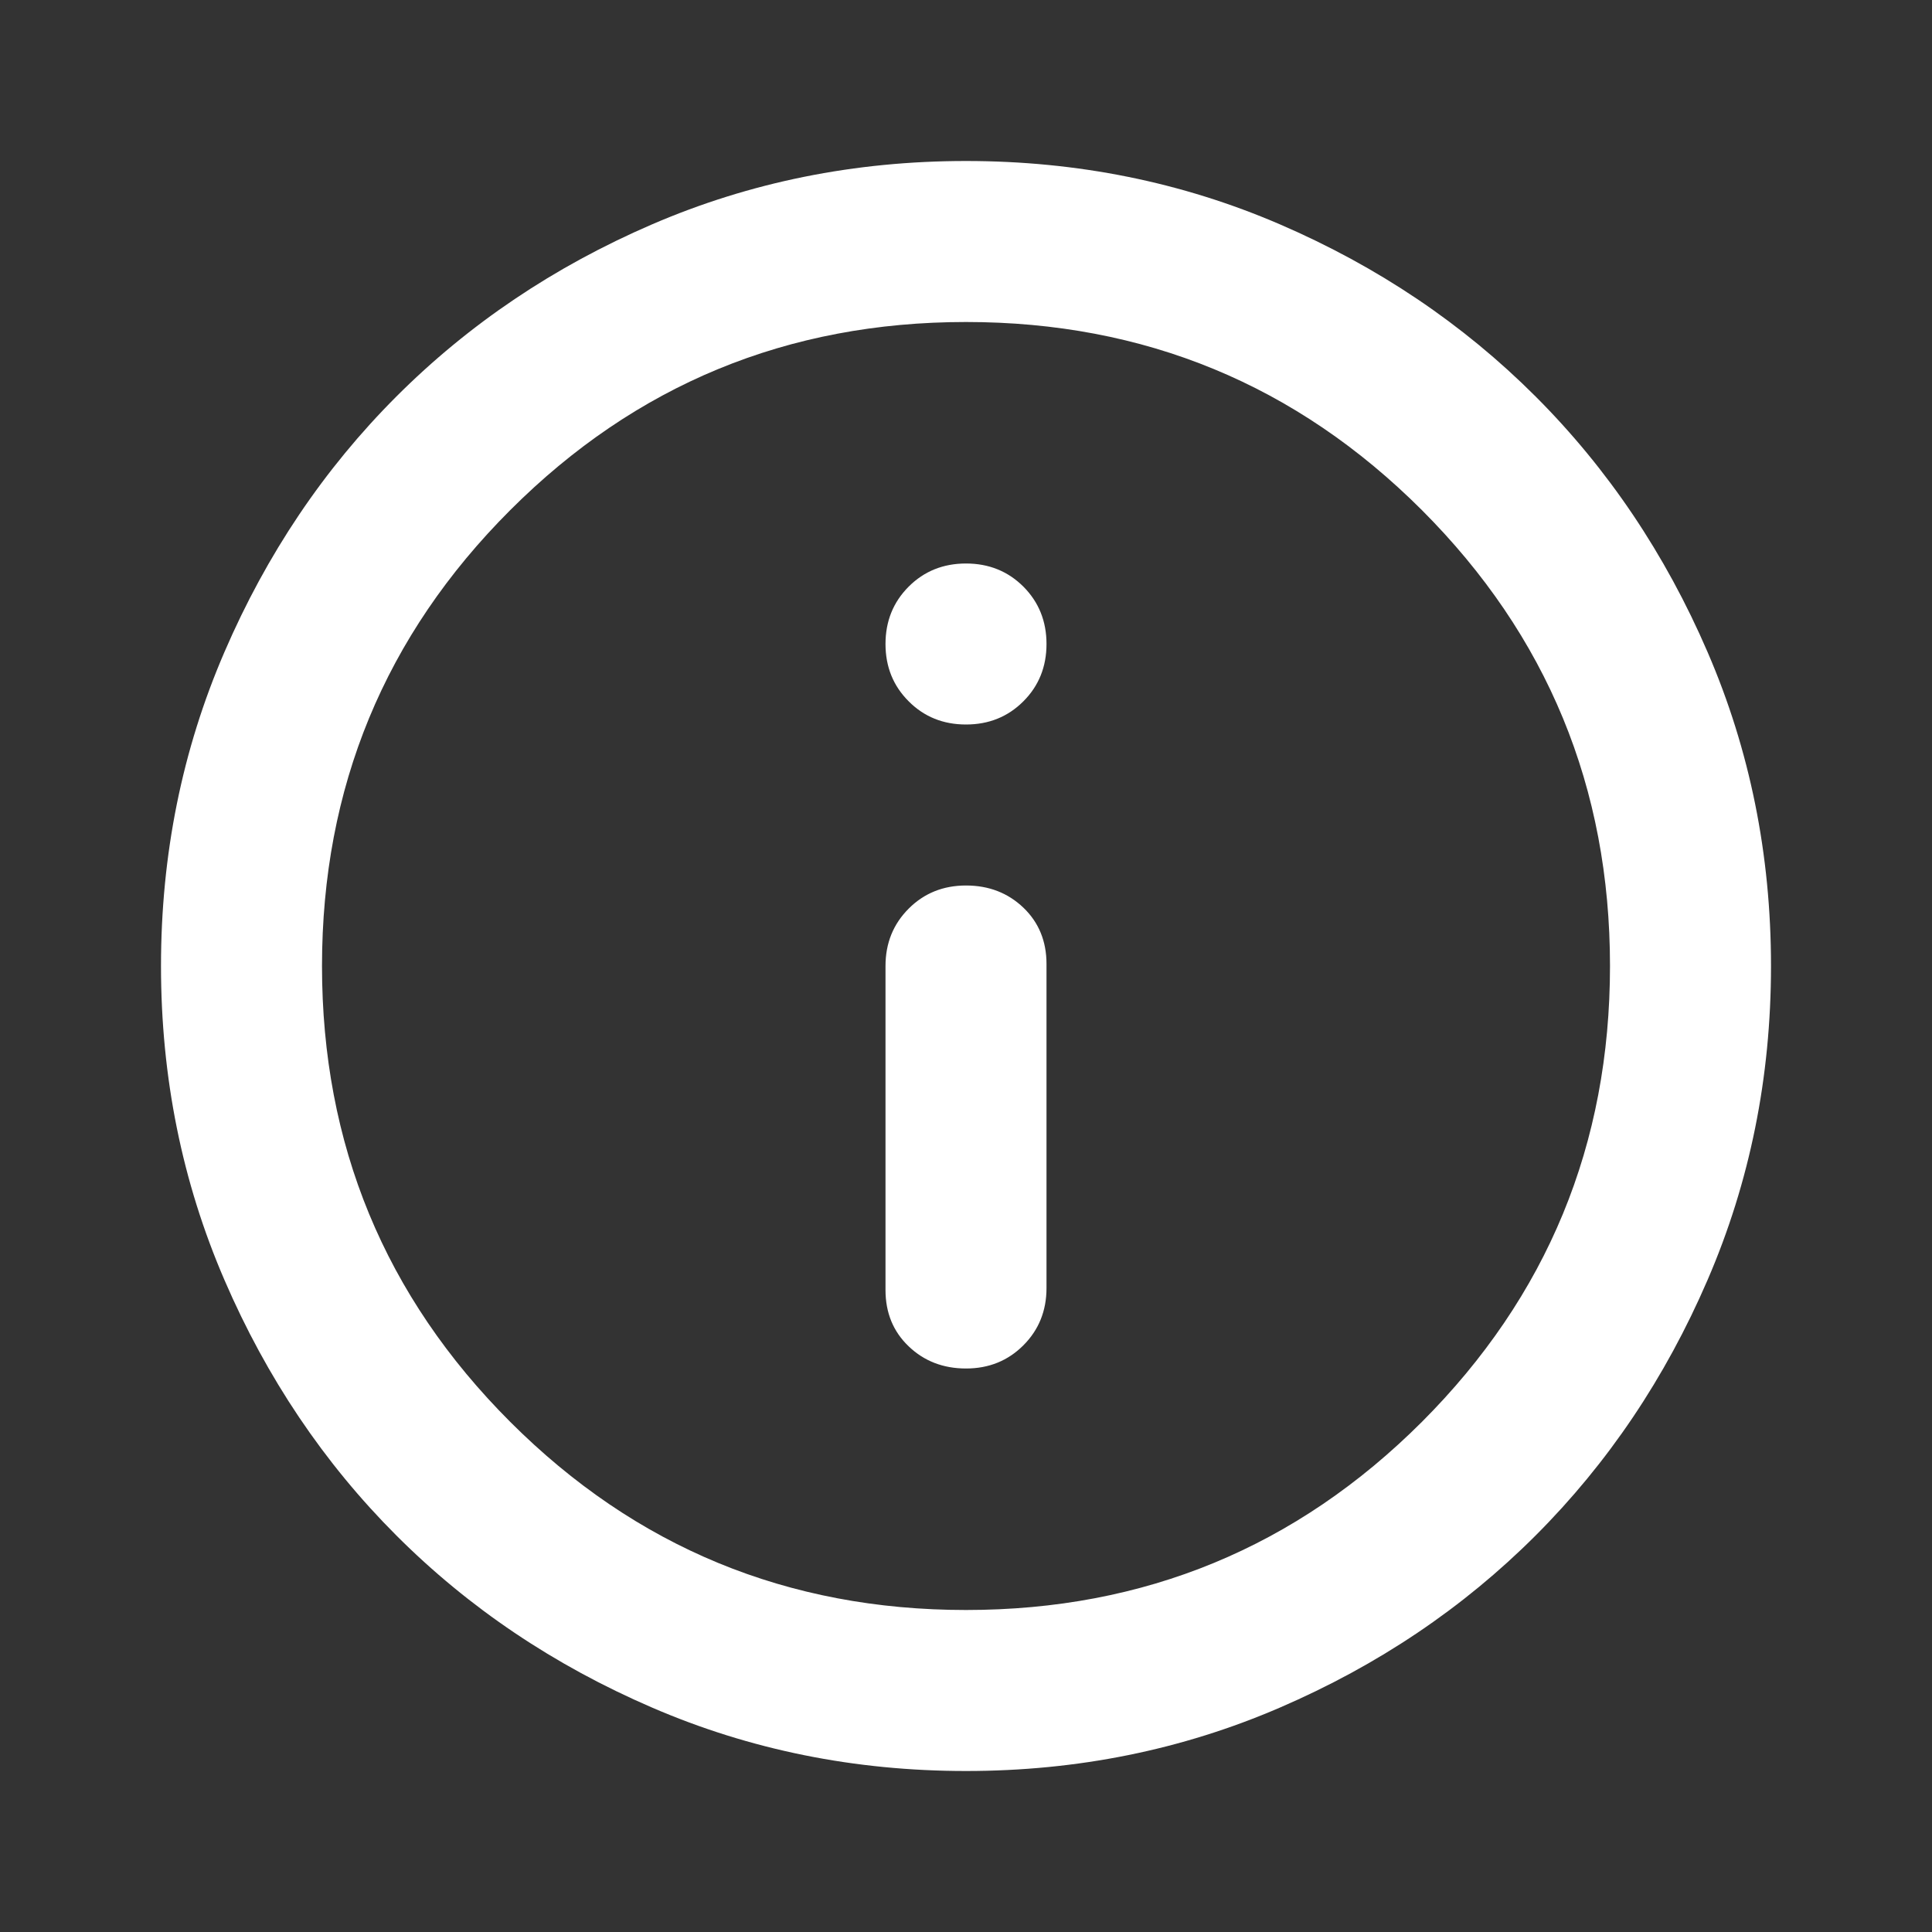<svg width="30" height="30" viewBox="0 0 30 30" fill="none" xmlns="http://www.w3.org/2000/svg">
<rect x="0" y="0" width="30" height="30" fill="#333333" stroke="none"/>
<mask id="mask0_1574_2793" style="mask-type:alpha" maskUnits="userSpaceOnUse" x="0" y="0" width="30" height="30">
<rect width="30" height="30" fill="#D9D9D9"/>
</mask>
<g mask="url(#mask0_1574_2793)">
<path d="M15 21.25C15.354 21.25 15.651 21.13 15.891 20.89C16.13 20.651 16.25 20.354 16.25 20V14.969C16.25 14.615 16.13 14.323 15.891 14.094C15.651 13.865 15.354 13.75 15 13.75C14.646 13.75 14.349 13.87 14.11 14.109C13.87 14.349 13.75 14.646 13.75 15V20.031C13.75 20.385 13.87 20.677 14.11 20.906C14.349 21.135 14.646 21.25 15 21.25ZM15 11.25C15.354 11.25 15.651 11.13 15.891 10.89C16.13 10.651 16.25 10.354 16.25 10C16.25 9.646 16.13 9.349 15.891 9.109C15.651 8.87 15.354 8.75 15 8.75C14.646 8.75 14.349 8.87 14.11 9.109C13.87 9.349 13.75 9.646 13.75 10C13.75 10.354 13.87 10.651 14.11 10.89C14.349 11.13 14.646 11.25 15 11.25ZM15 27.5C13.271 27.5 11.646 27.172 10.125 26.515C8.604 25.859 7.281 24.969 6.156 23.844C5.031 22.719 4.141 21.396 3.485 19.875C2.828 18.354 2.5 16.729 2.5 15C2.5 13.271 2.828 11.646 3.485 10.125C4.141 8.604 5.031 7.281 6.156 6.156C7.281 5.031 8.604 4.14 10.125 3.484C11.646 2.828 13.271 2.5 15 2.5C16.729 2.5 18.354 2.828 19.875 3.484C21.396 4.14 22.719 5.031 23.844 6.156C24.969 7.281 25.859 8.604 26.515 10.125C27.172 11.646 27.5 13.271 27.5 15C27.5 16.729 27.172 18.354 26.515 19.875C25.859 21.396 24.969 22.719 23.844 23.844C22.719 24.969 21.396 25.859 19.875 26.515C18.354 27.172 16.729 27.5 15 27.5ZM15 25C17.771 25 20.13 24.026 22.079 22.079C24.026 20.13 25 17.771 25 15C25 12.229 24.026 9.87 22.079 7.921C20.13 5.974 17.771 5 15 5C12.229 5 9.87 5.974 7.923 7.921C5.974 9.87 5 12.229 5 15C5 17.771 5.974 20.13 7.923 22.079C9.87 24.026 12.229 25 15 25Z" fill="white"/>
</g>
</svg>
